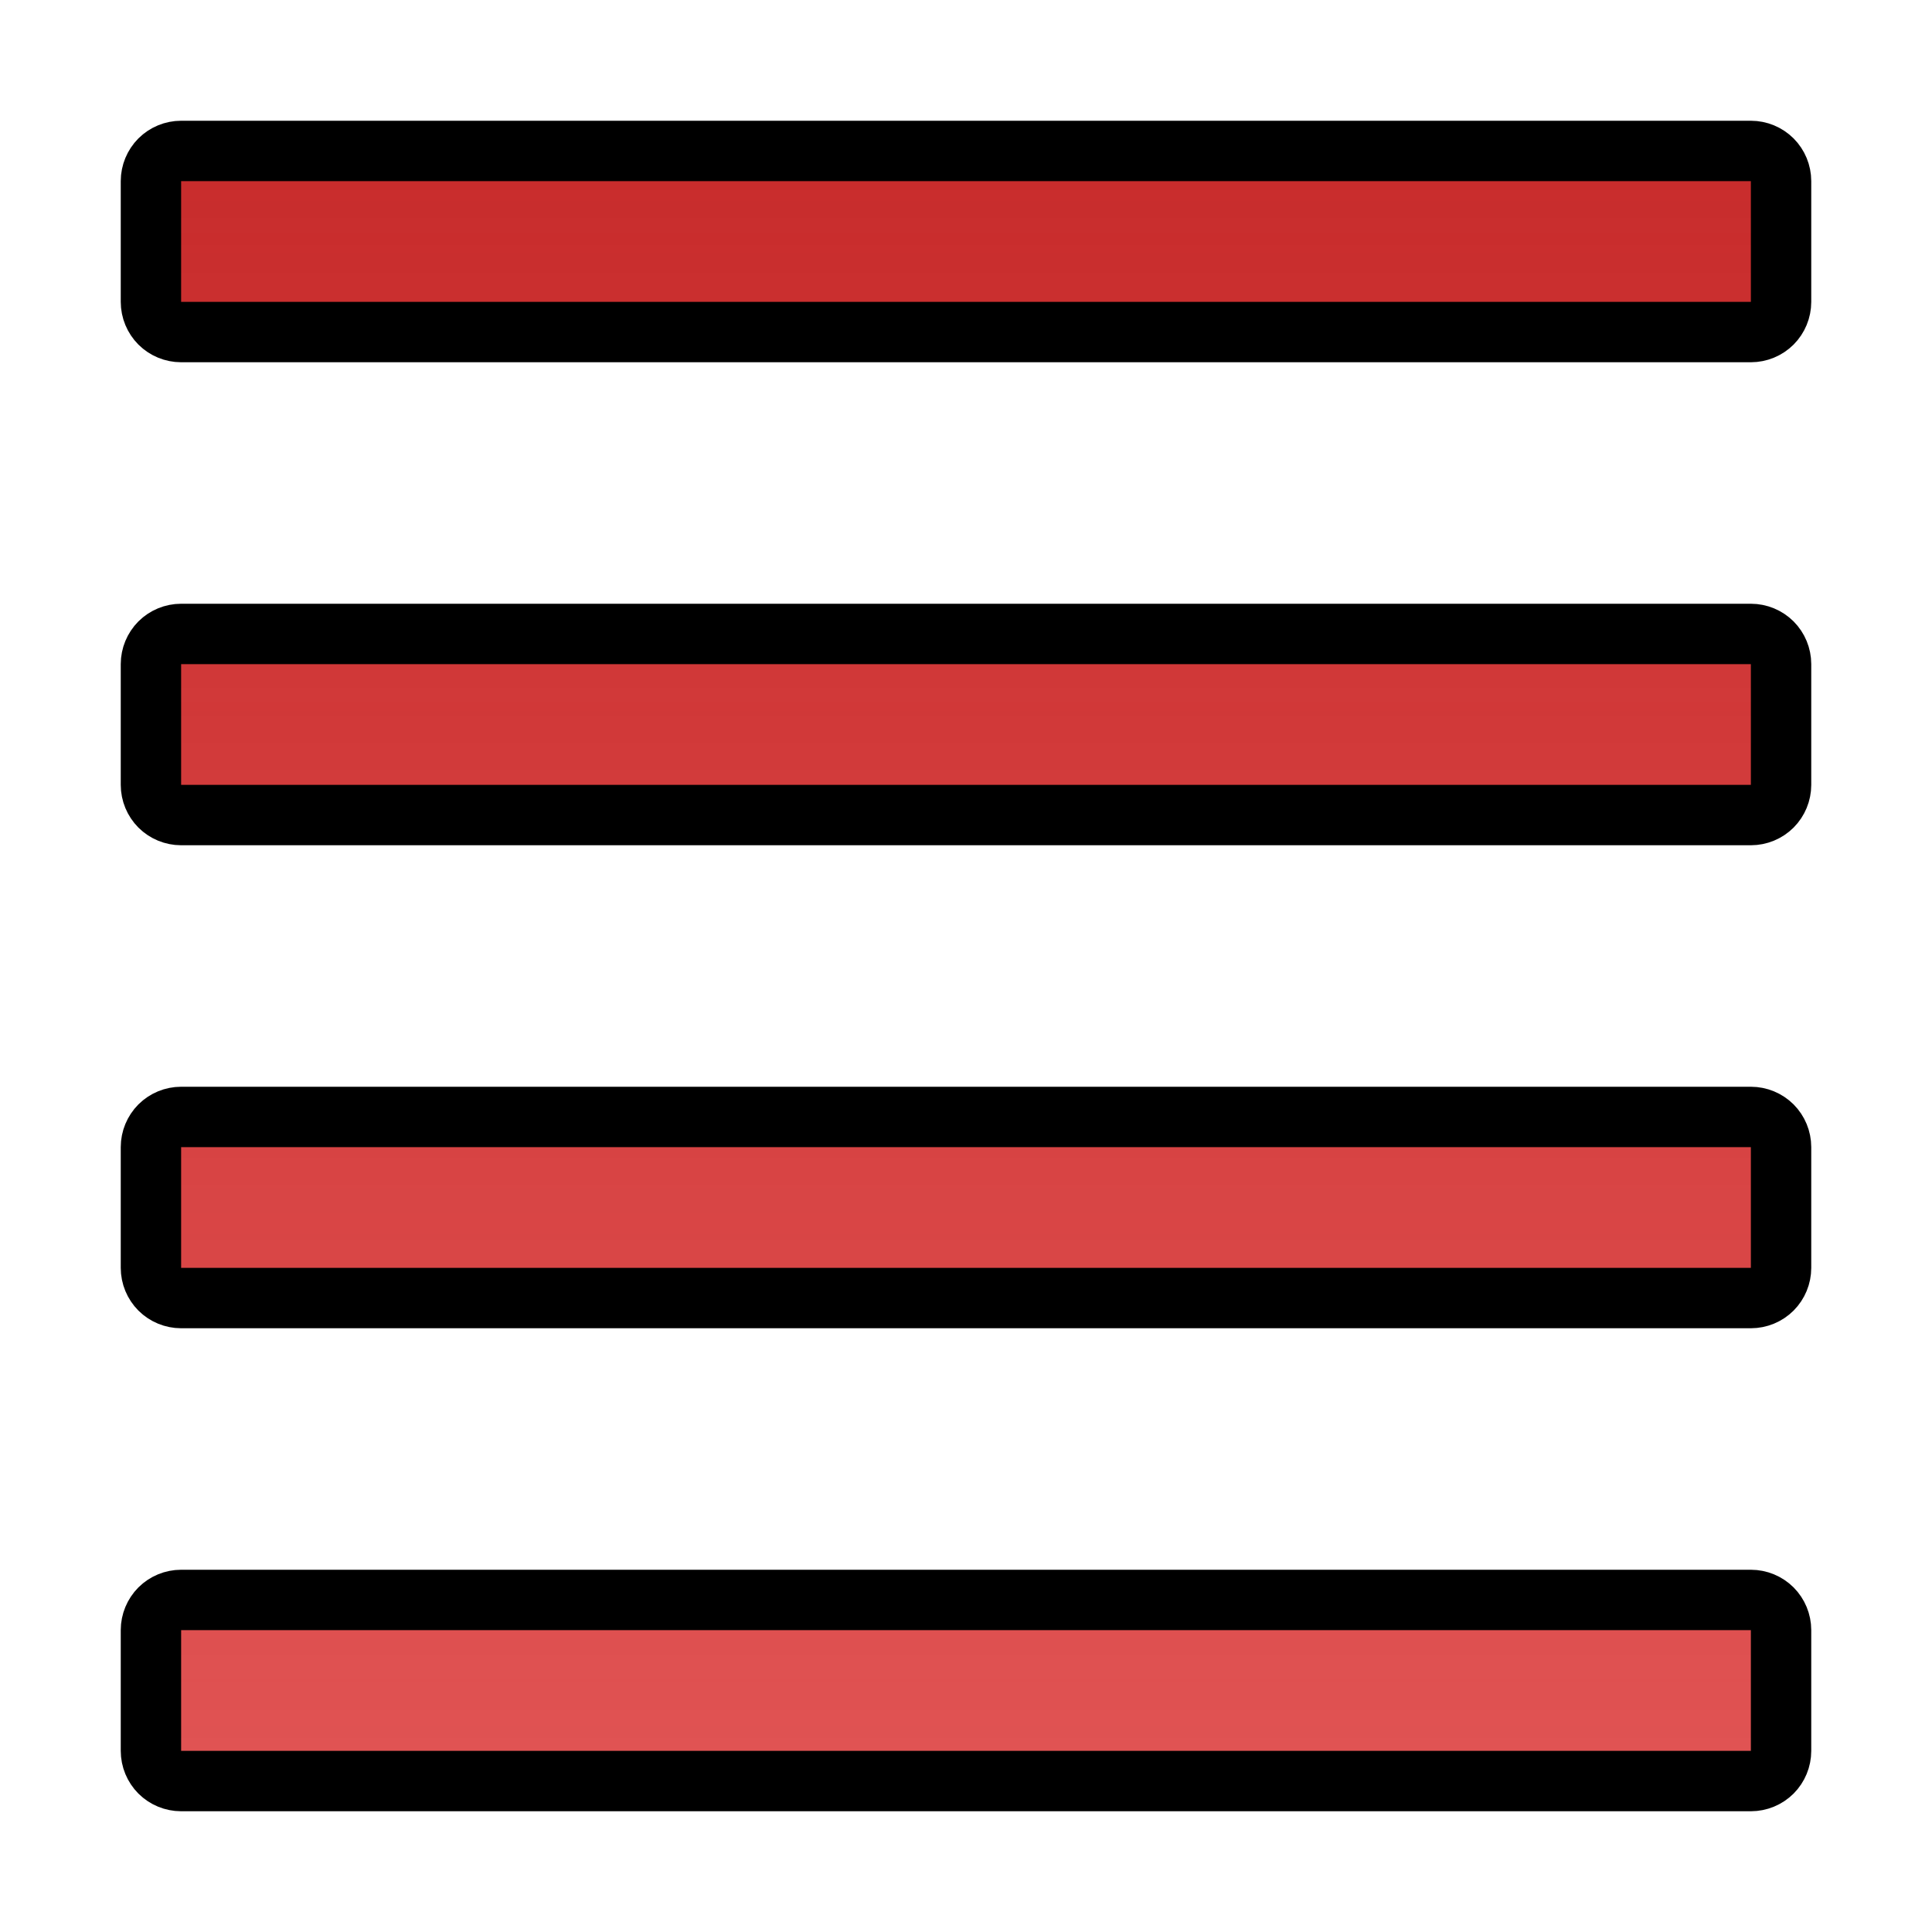 <svg width="32" height="32" viewBox="0 0 32 32" fill="none" xmlns="http://www.w3.org/2000/svg">
<path d="M3 26.5H29C29.133 26.5 29.26 26.553 29.354 26.646C29.447 26.74 29.5 26.867 29.5 27V29C29.5 29.133 29.447 29.26 29.354 29.354C29.26 29.447 29.133 29.5 29 29.5H3C2.867 29.5 2.74 29.447 2.646 29.354C2.553 29.26 2.5 29.133 2.5 29V27C2.5 26.867 2.553 26.74 2.646 26.646C2.74 26.553 2.867 26.5 3 26.5ZM3 18.5H29C29.133 18.5 29.26 18.553 29.354 18.646C29.447 18.74 29.5 18.867 29.5 19V21C29.5 21.133 29.447 21.26 29.354 21.354C29.26 21.447 29.133 21.5 29 21.5H3C2.867 21.5 2.74 21.447 2.646 21.354C2.553 21.26 2.5 21.133 2.5 21V19C2.5 18.867 2.553 18.74 2.646 18.646C2.74 18.553 2.867 18.5 3 18.5ZM3 10.5H29C29.133 10.5 29.26 10.553 29.354 10.646C29.447 10.74 29.5 10.867 29.5 11V13C29.5 13.133 29.447 13.26 29.354 13.354C29.26 13.447 29.133 13.5 29 13.5H3C2.867 13.5 2.74 13.447 2.646 13.354C2.553 13.26 2.5 13.133 2.5 13V11C2.5 10.867 2.553 10.74 2.646 10.646C2.74 10.553 2.867 10.5 3 10.5ZM3 2.5H29C29.133 2.5 29.26 2.553 29.354 2.646C29.447 2.74 29.5 2.867 29.5 3V5C29.5 5.133 29.447 5.26 29.354 5.354C29.26 5.447 29.133 5.5 29 5.5H3C2.867 5.5 2.74 5.447 2.646 5.354C2.553 5.26 2.5 5.133 2.5 5V3C2.5 2.867 2.553 2.74 2.646 2.646C2.74 2.553 2.867 2.5 3 2.5Z" fill="url(#paint0_linear_32_295)" stroke="black"/>
<defs>
<linearGradient id="paint0_linear_32_295" x1="16" y1="2" x2="16" y2="80.235" gradientUnits="userSpaceOnUse">
<stop stop-color="#C72B2B"/>
<stop offset="1" stop-color="#F40808" stop-opacity="0.33"/>
</linearGradient>
</defs>
</svg>
